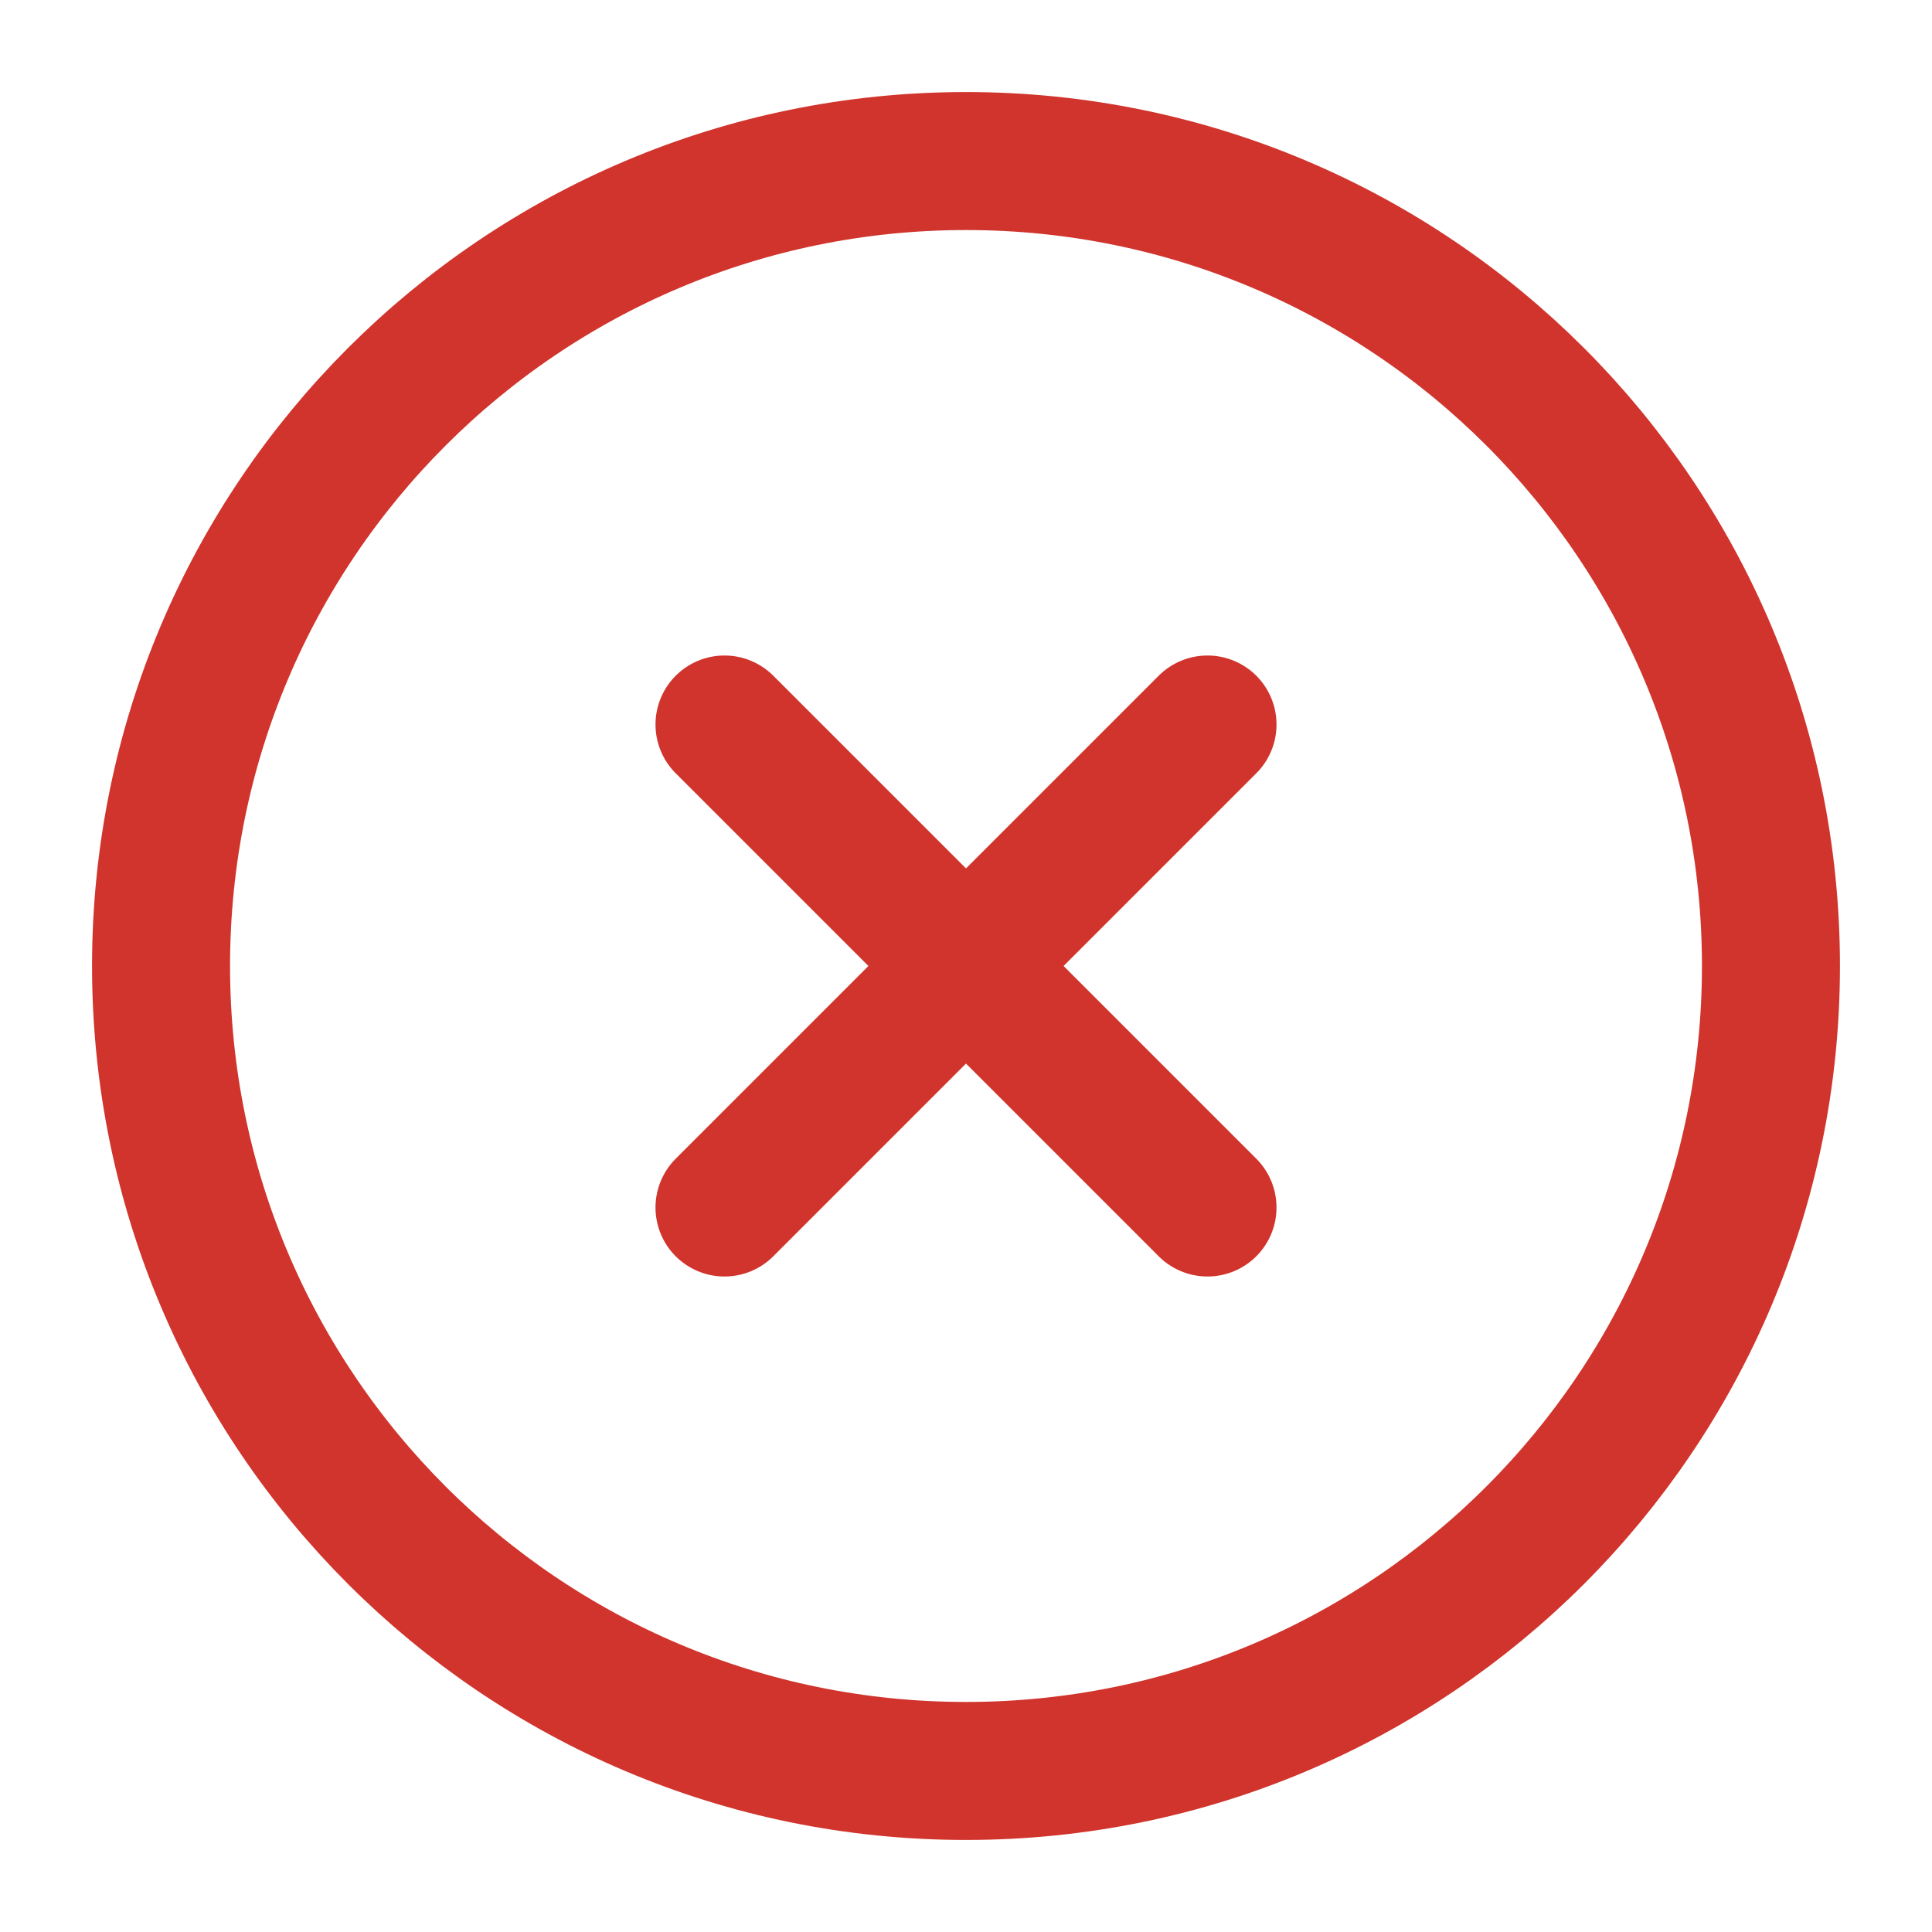 <svg width="14" height="14" viewBox="0 0 14 14" fill="none" xmlns="http://www.w3.org/2000/svg">
<g clip-path="url(#clip0_478_8221)">
<path d="M7 12.833C10.222 12.833 12.833 10.222 12.833 7C12.833 3.778 10.222 1.167 7 1.167C3.778 1.167 1.167 3.778 1.167 7C1.167 10.222 3.778 12.833 7 12.833Z" stroke="#D0342C" stroke-linecap="round" stroke-linejoin="round"/>
<path d="M8.75 5.25L5.25 8.75" stroke="#D0342C" stroke-linecap="round" stroke-linejoin="round"/>
<path d="M5.25 5.25L8.75 8.75" stroke="#D0342C" stroke-linecap="round" stroke-linejoin="round"/>
</g>
<defs>
<clipPath id="clip0_478_8221">
<rect width="14" height="14" fill="white"/>
</clipPath>
</defs>
</svg>
